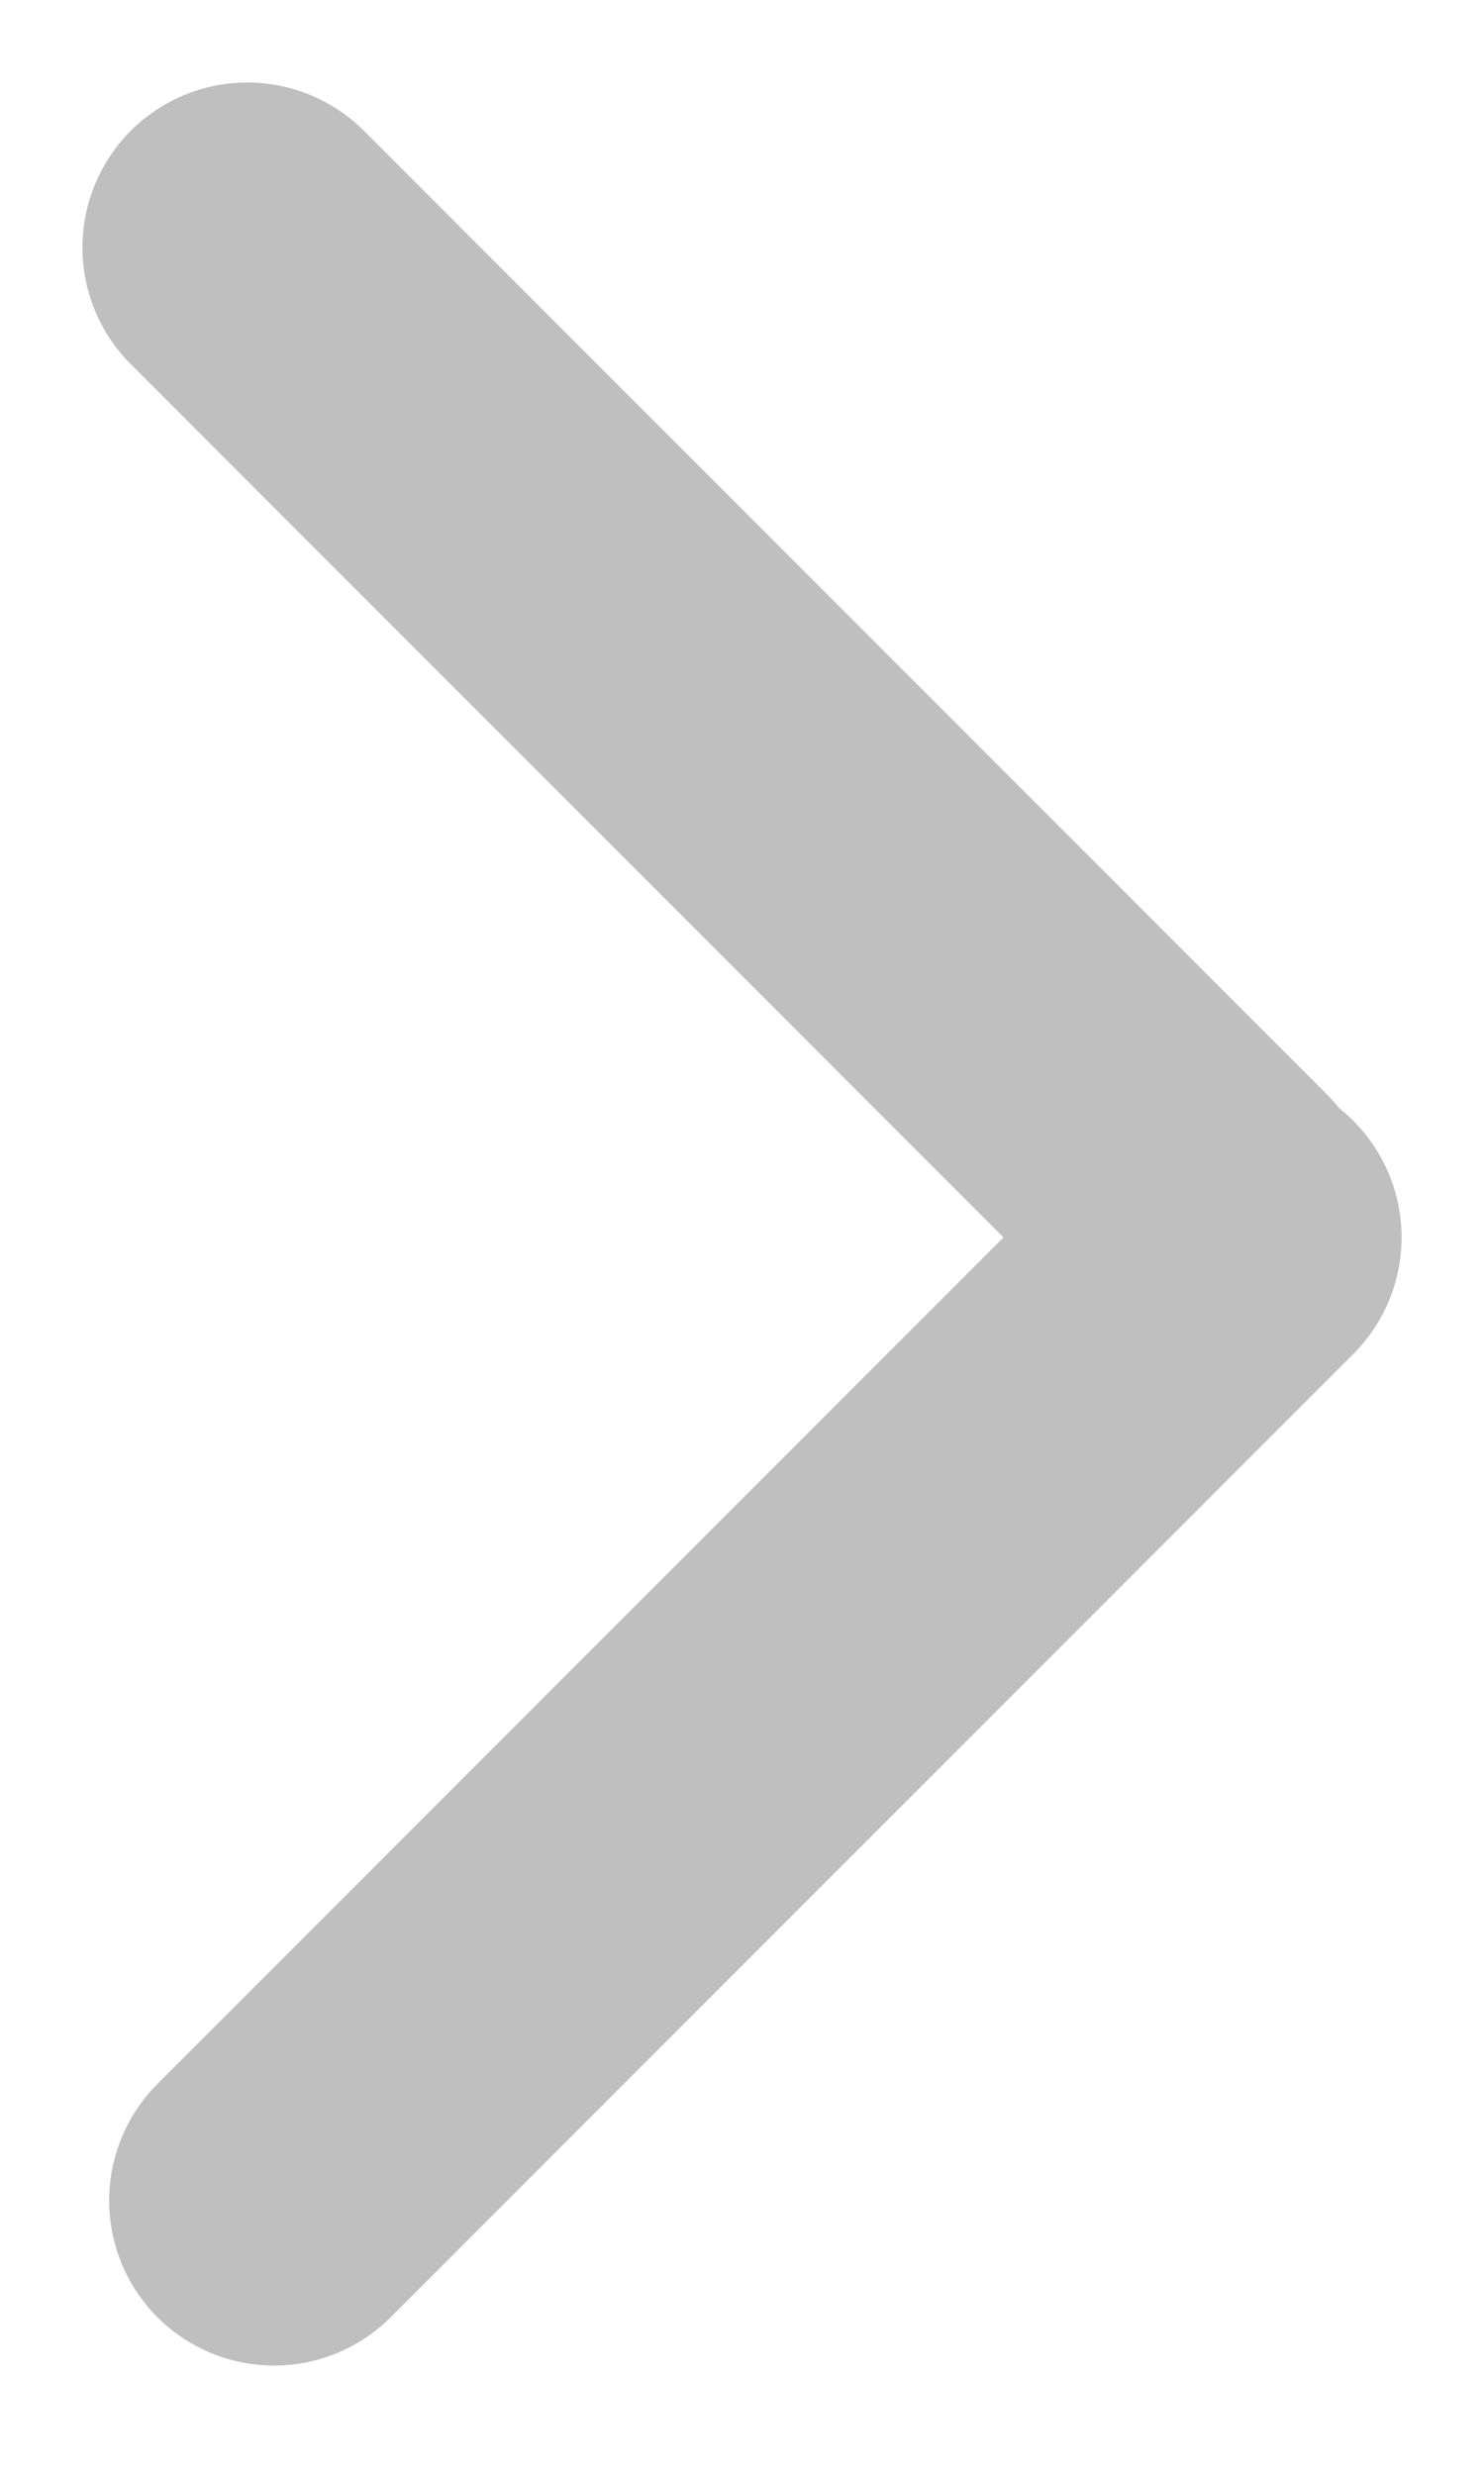 <?xml version="1.0" encoding="UTF-8"?>
<svg width="9px" height="15px" viewBox="0 0 9 15" version="1.1" xmlns="http://www.w3.org/2000/svg" xmlns:xlink="http://www.w3.org/1999/xlink">
    <!-- Generator: Sketch 55.1 (78136) - https://sketchapp.com -->
    <title>Group 2</title>
    <desc>Created with Sketch.</desc>
    <g id="Page-1" stroke="none" stroke-width="1" fill="none" fill-rule="evenodd">
        <g id="Group-2" transform="translate(-8, -4)">
            <rect id="Rectangle" x="0" y="0" width="24" height="22"></rect>
            <g id="Group" transform="translate(9, 5)" stroke="#BFBFBF" stroke-linecap="round" stroke-width="2">
                <path d="M0.5,0.5 L6.338,6.338" id="Line-Copy-2"></path>
                <path d="M0.5,6.5 L6.338,12.338" id="Line-Copy-3" transform="translate(3.5, 9.5) rotate(-270) translate(-3.5, -9.5) "></path>
            </g>
        </g>
    </g>
</svg>